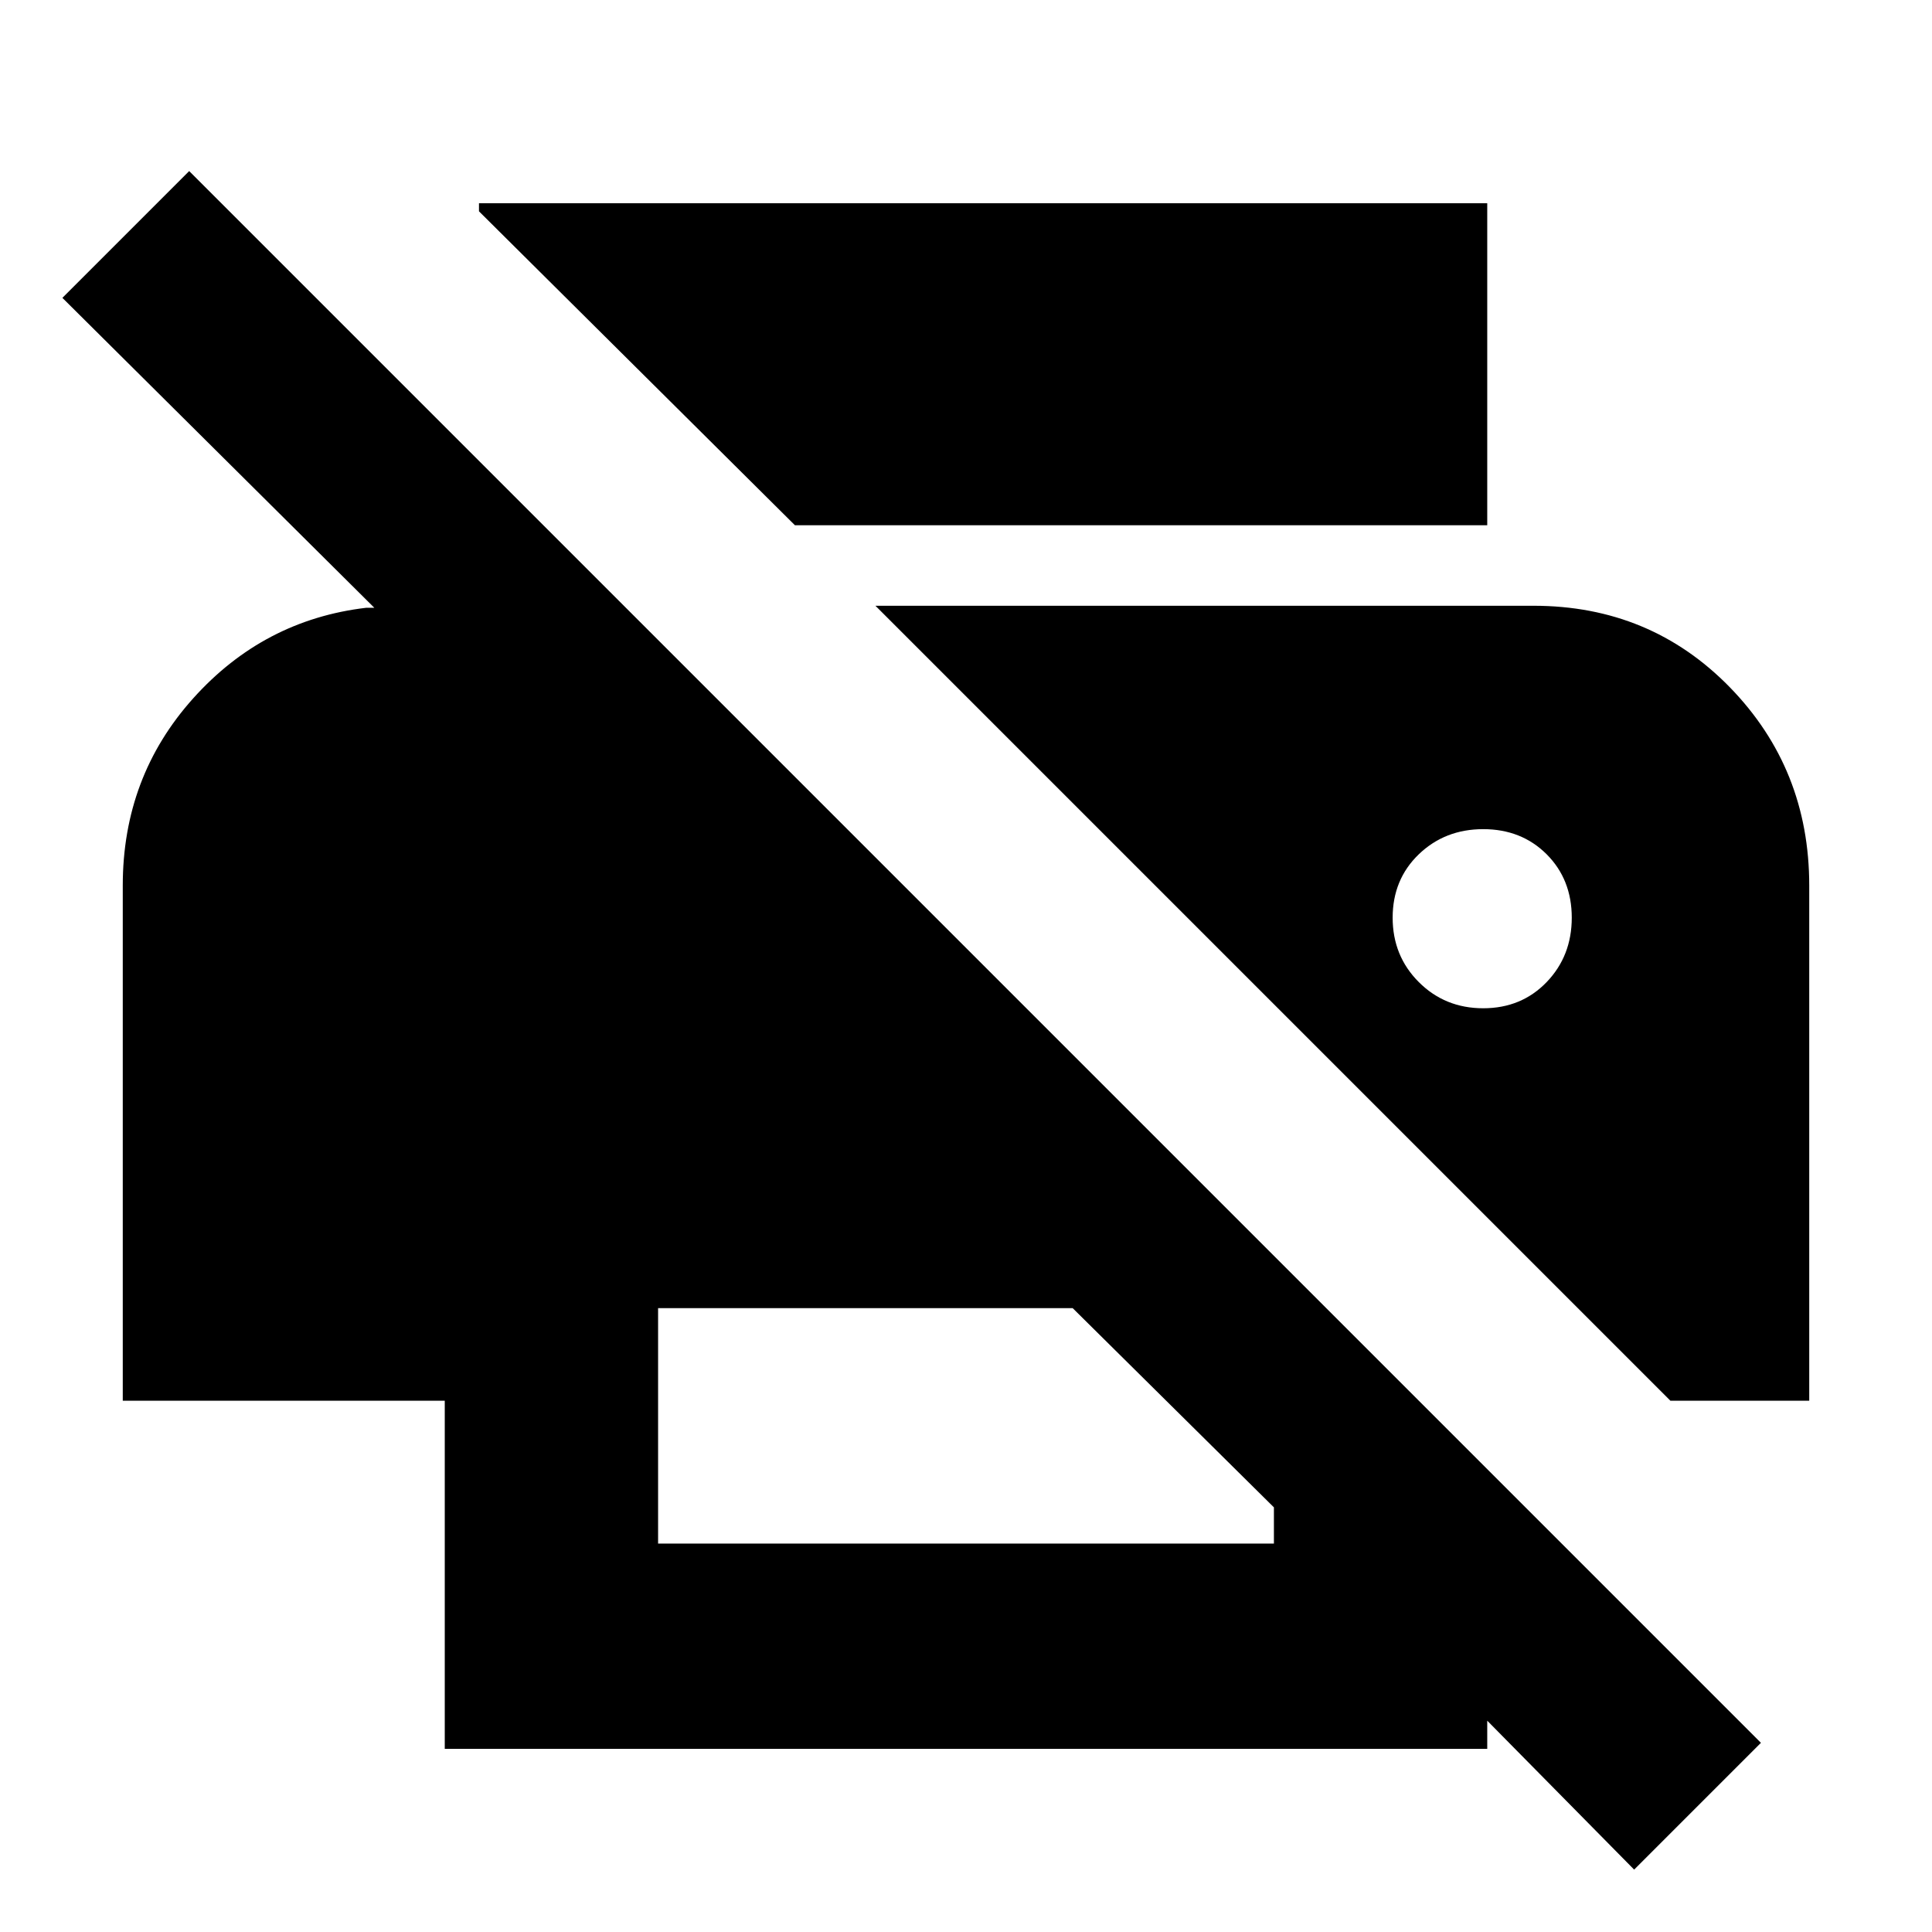 <svg xmlns="http://www.w3.org/2000/svg" height="24" width="24"><path d="M20.3 23.225 18.475 21.375V21.725H5.525V17.4H1.525V11Q1.525 9.65 2.4 8.675Q3.275 7.7 4.55 7.55H4.65L0.775 3.7L2.35 2.125L21.875 21.65ZM8.175 19.175H15.825V18.725L13.325 16.25H8.175ZM20.75 17.4H22.475V11Q22.475 9.55 21.488 8.537Q20.5 7.525 19.05 7.525H10.875ZM9.875 6.525 5.95 2.625V2.525H18.475V6.525ZM18.425 12.525Q17.95 12.525 17.625 12.2Q17.3 11.875 17.3 11.4Q17.3 10.925 17.625 10.612Q17.95 10.3 18.425 10.3Q18.9 10.3 19.213 10.612Q19.525 10.925 19.525 11.4Q19.525 11.875 19.213 12.2Q18.9 12.525 18.425 12.525Z"/></svg>